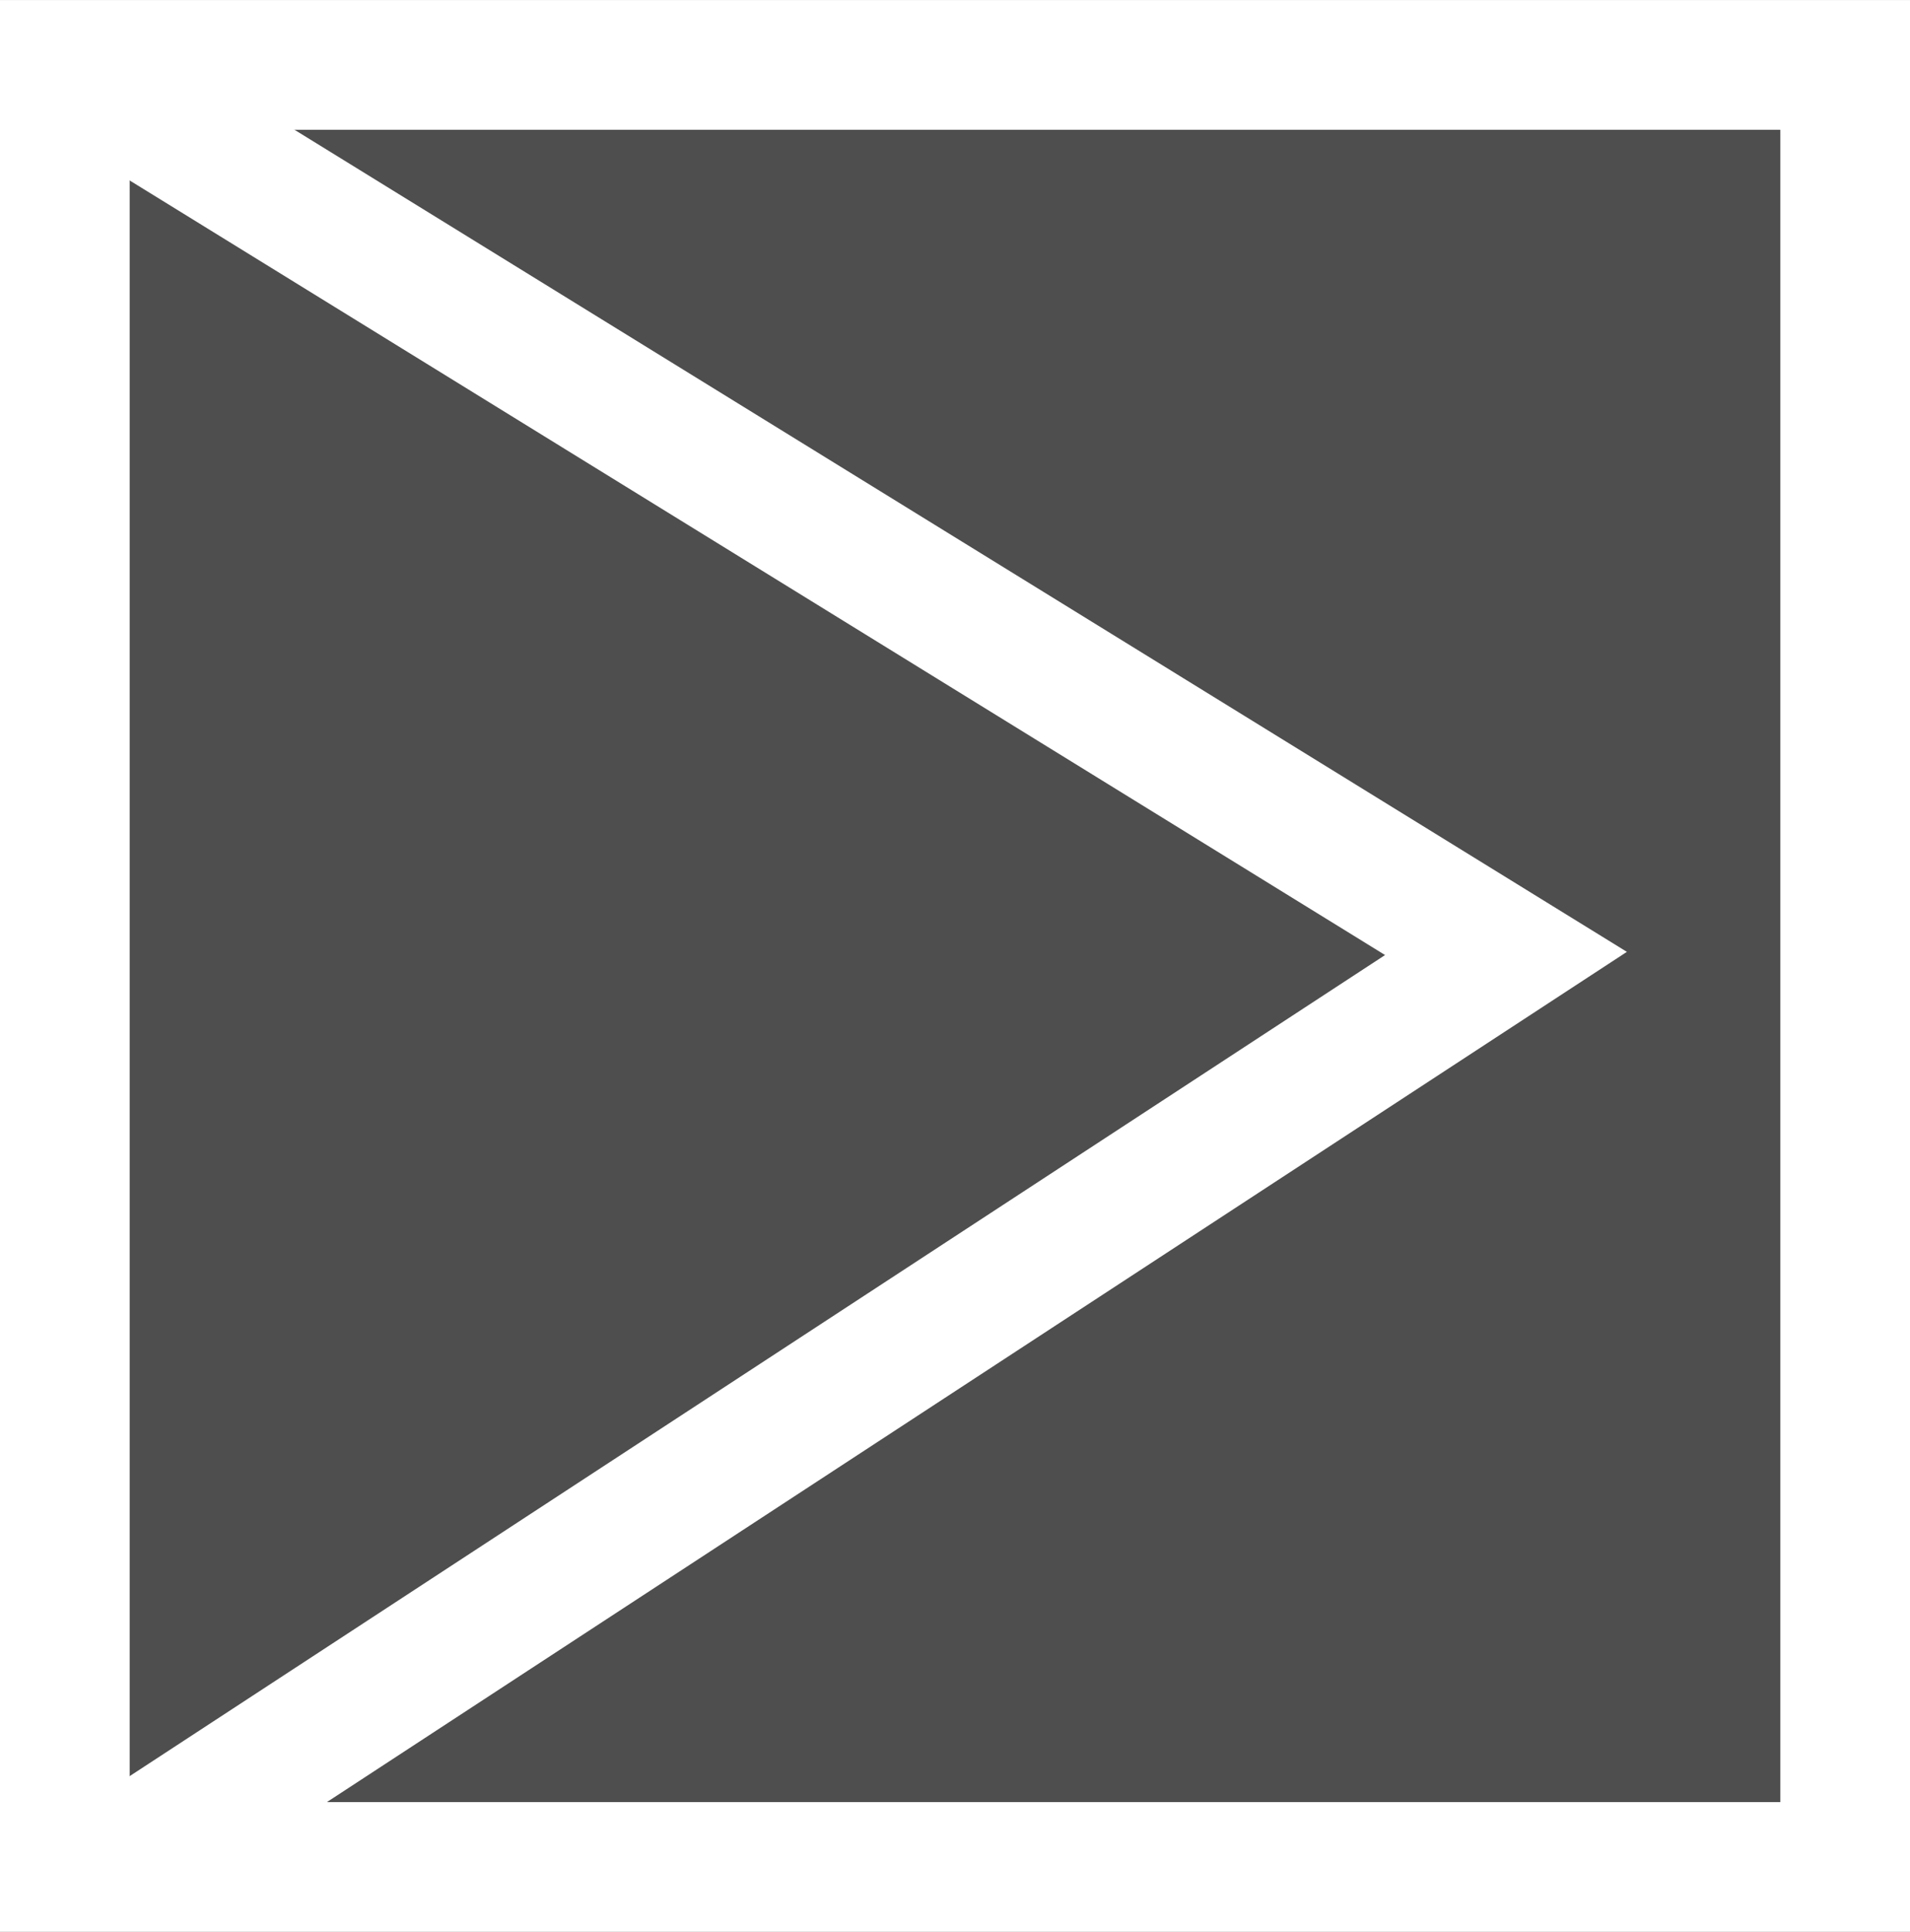 <svg version="1.1" xmlns="http://www.w3.org/2000/svg" xmlns:xlink="http://www.w3.org/1999/xlink" width="29.461" height="29.787" viewBox="0,0,29.461,29.787"><rect x="0" y="0" width="29.461" height="29.787" fill="#808080" stroke="none"/><g transform="translate(-305.27,-165.106)"><g data-paper-data="{&quot;isPaintingLayer&quot;:true}" fill-rule="nonzero" stroke="#ffffff" stroke-width="2" stroke-linejoin="miter" stroke-miterlimit="10" stroke-dasharray="" stroke-dashoffset="0" style="mix-blend-mode: normal"><path d="M306.27,193.894v-27.787h27.461v27.787z" data-paper-data="{&quot;index&quot;:null}" fill="#4e4e4e" stroke-linecap="butt"/><path d="M306.596,166.298l21.903,13.51l-21.25,13.894" data-paper-data="{&quot;index&quot;:null}" fill="none" stroke-linecap="round"/></g></g></svg>
